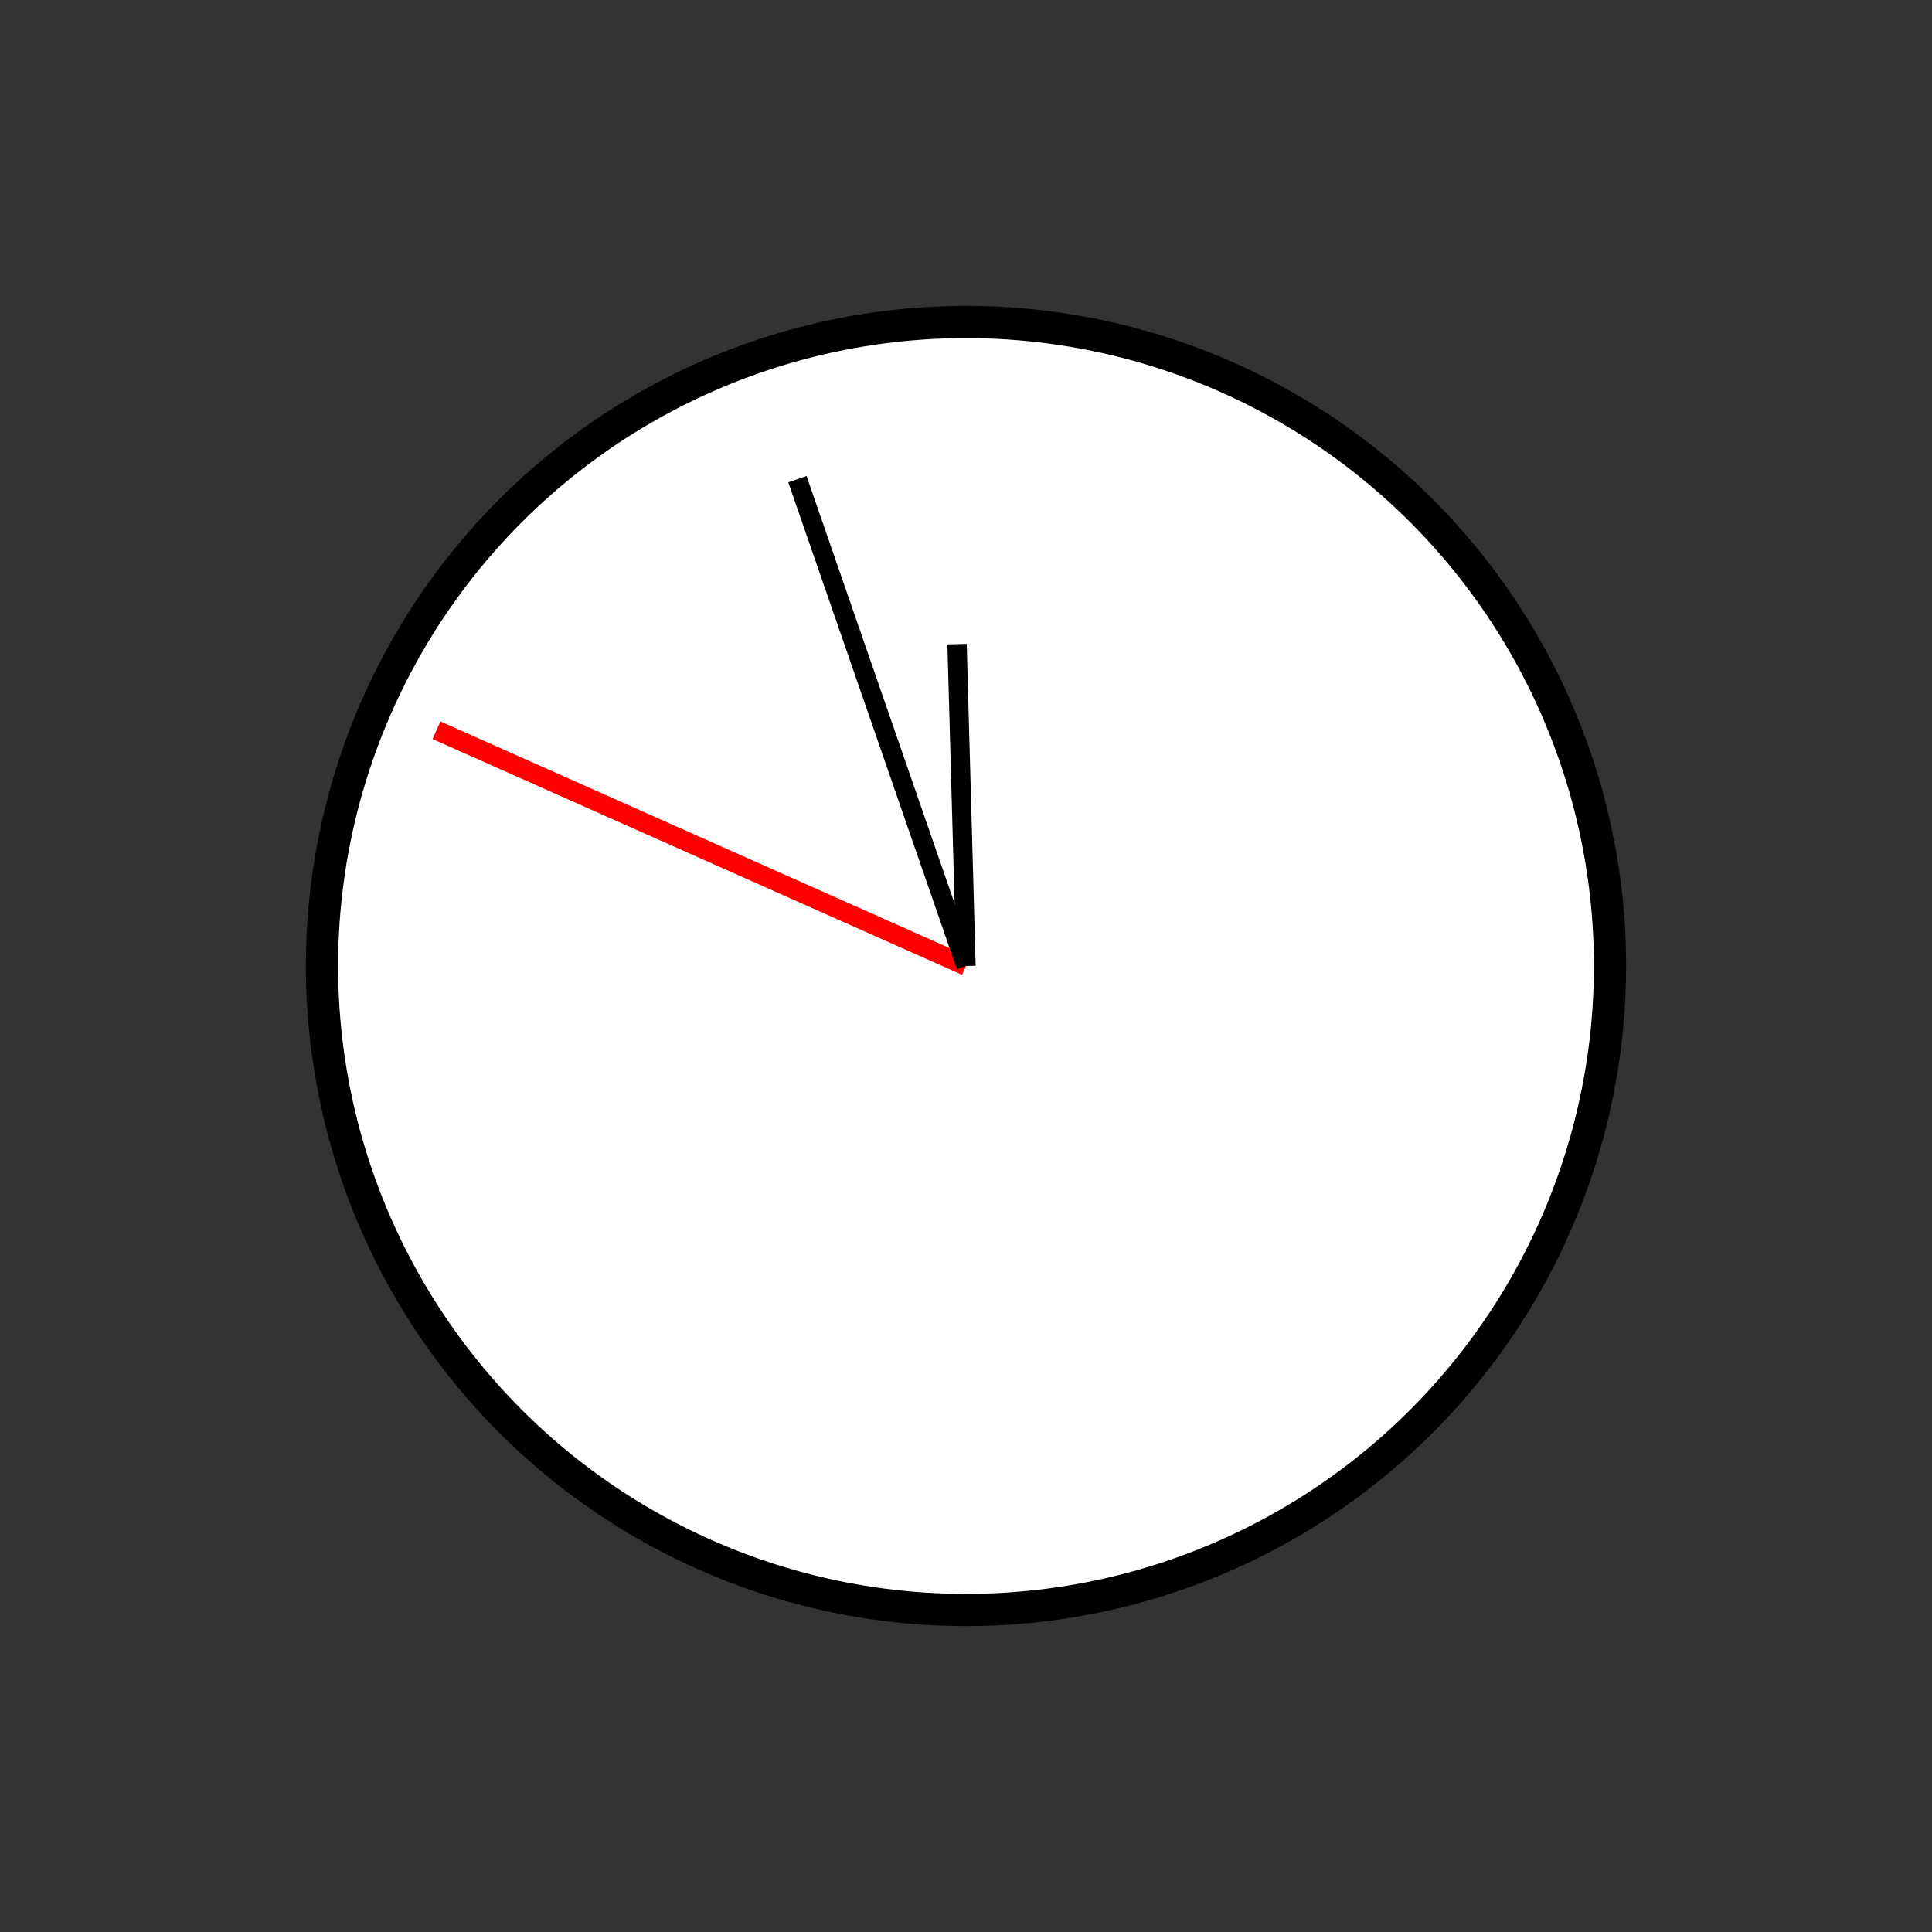 <?xml version="1.0" encoding="UTF-8" standalone="no"?>
<!DOCTYPE svg PUBLIC "-//W3C//DTD SVG 1.1//EN" "http://www.w3.org/Graphics/SVG/1.1/DTD/svg11.dtd">
<svg xmlns="http://www.w3.org/2000/svg"
     width="100%"
     height="100%"
     viewBox="0 0 300 300"
     version="2.0"><rect x="0" y="0" width="300" height="300" fill="#333333" stroke="none"/><circle cx="150" cy="150" r="100" style="fill:#fff;stroke:#000;stroke-width:5px;"/><line x1="150" y1="150" x2="67.781" y2="113.394" style="fill:none;stroke:#f00;stroke-width:3px;"/><line x1="150" y1="150" x2="123.823" y2="74.404" style="fill:none;stroke:#000;stroke-width:3px;"/><line x1="150" y1="150" x2="148.611" y2="100.019" style="fill:none;stroke:#000;stroke-width:3px;"/></svg>